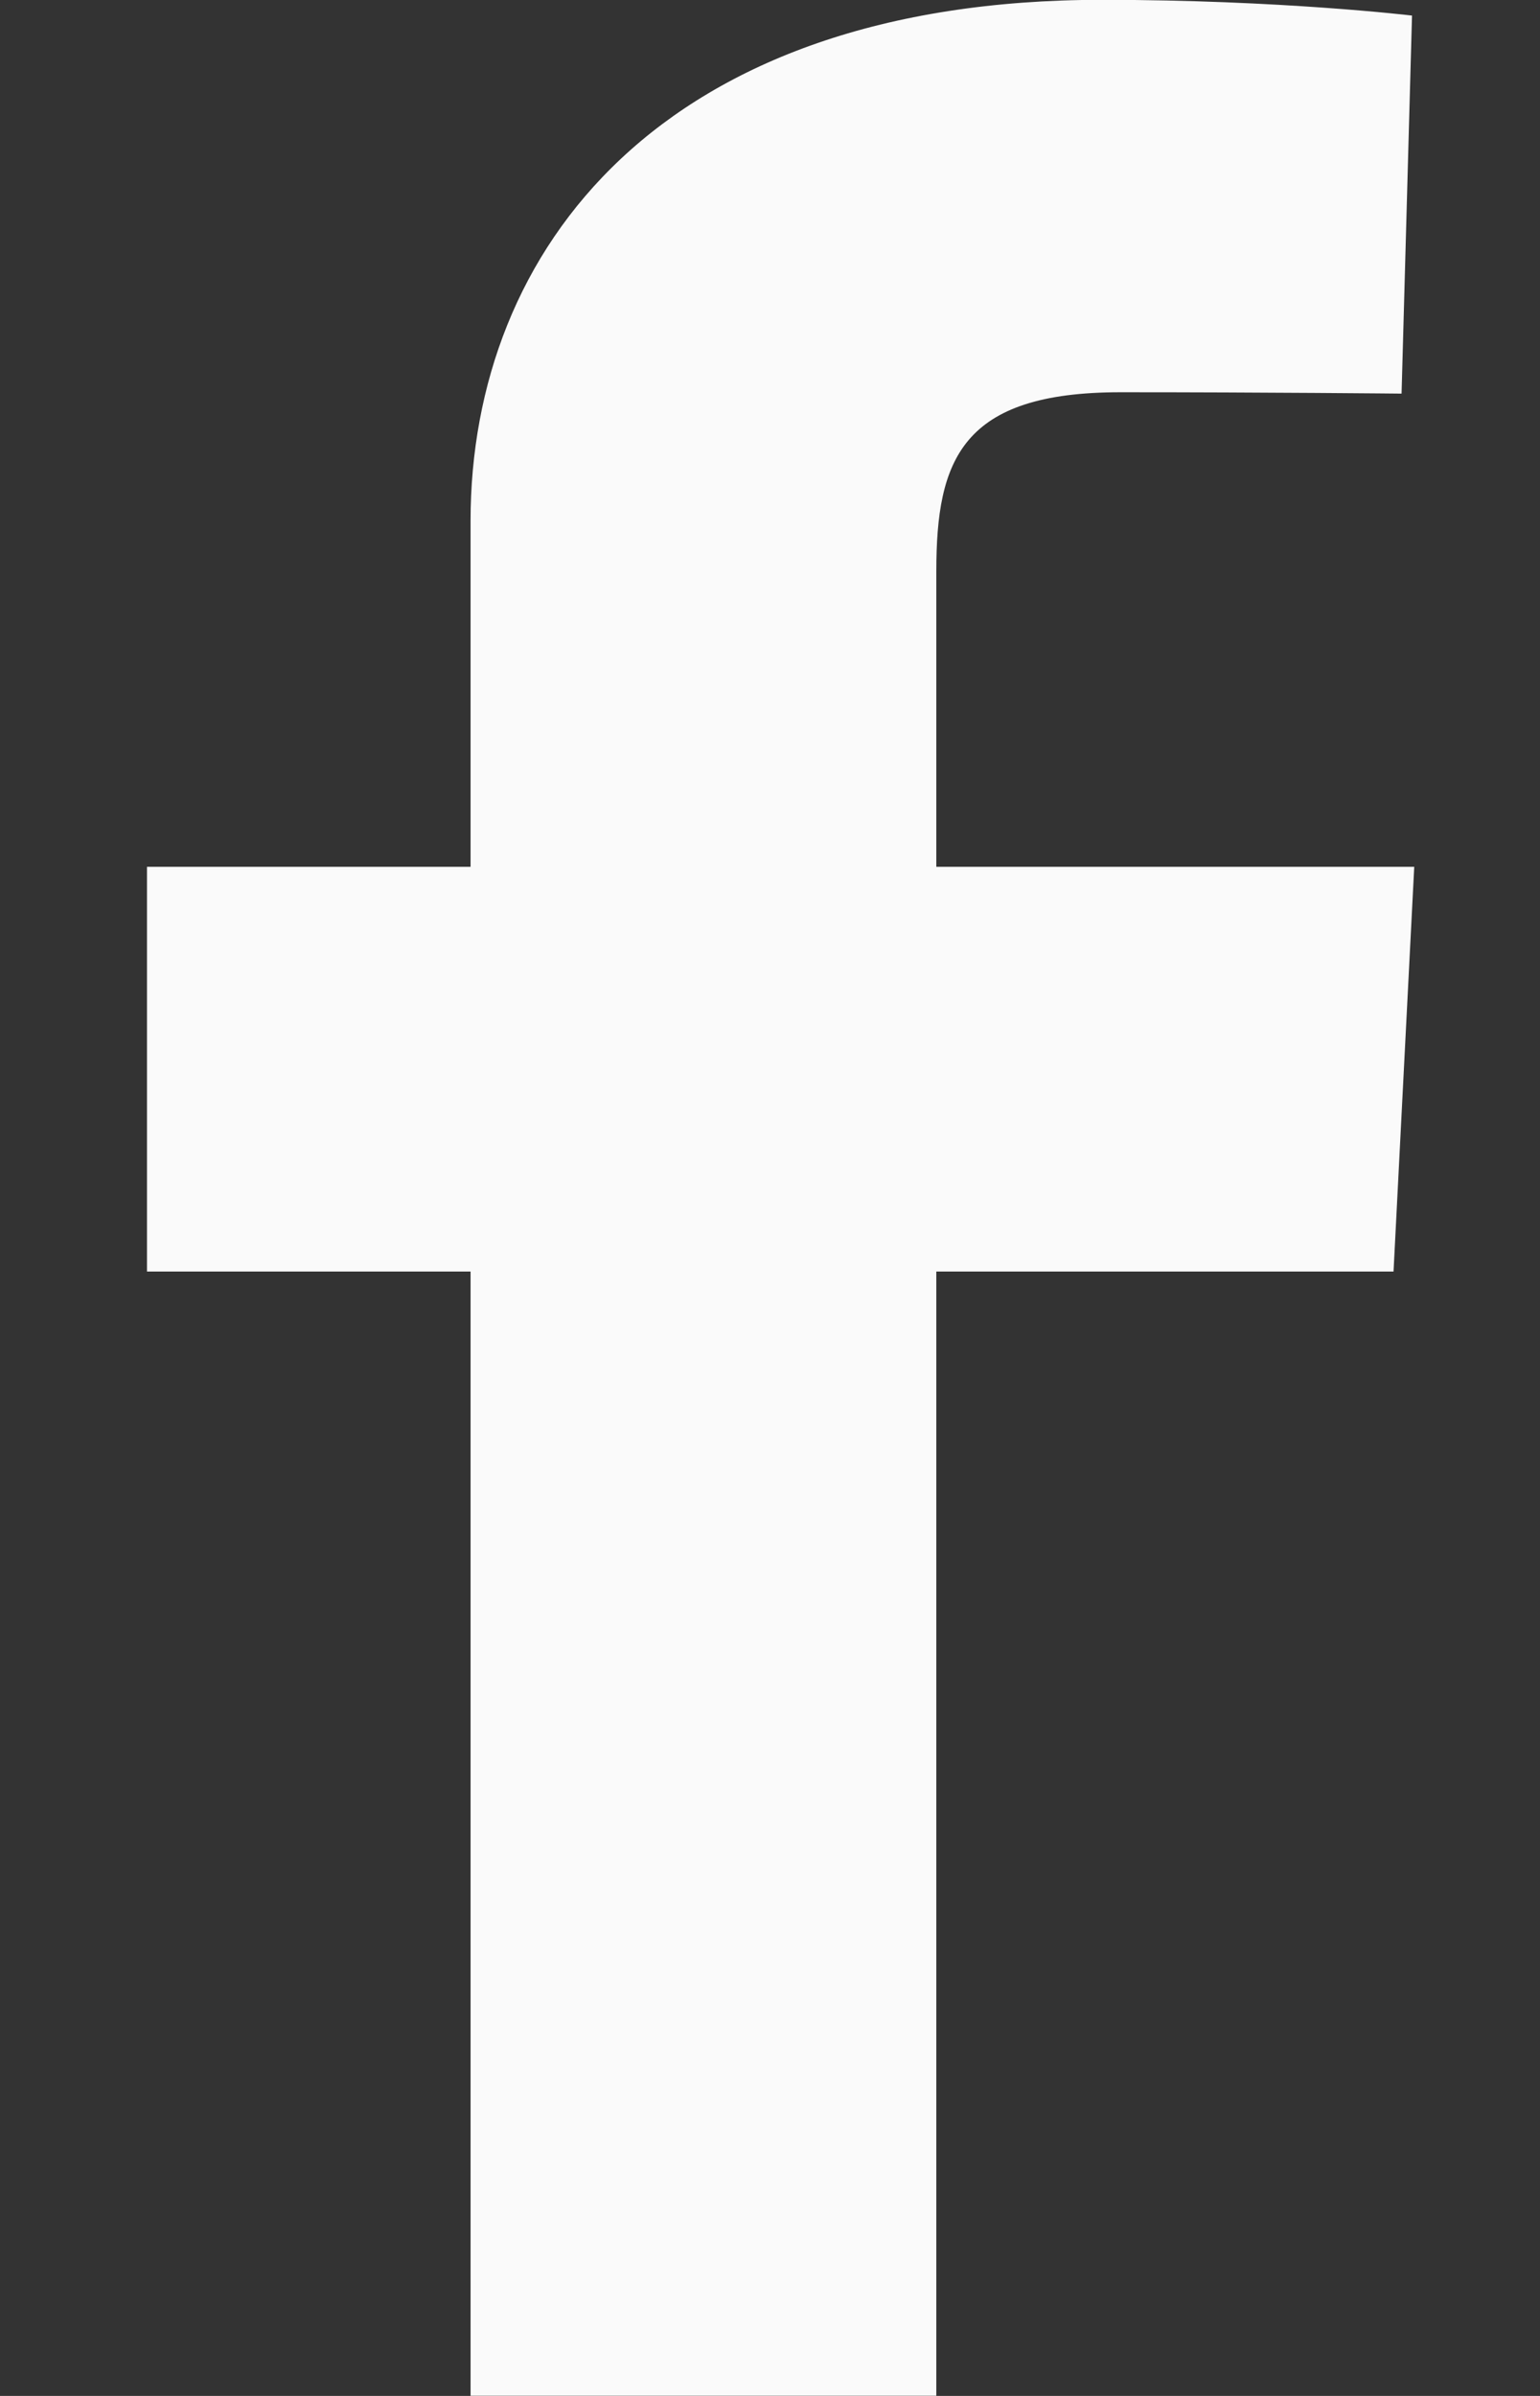<svg width="9" height="14" viewBox="0 0 9 14" fill="none" xmlns="http://www.w3.org/2000/svg">
<rect x="0" y="0" width="9" height="14" fill="#333333" stroke="none"/>
<path d="M2.75 13.999V7.43H0.859V5.065H2.75V3.044C2.75 1.457 3.867 -0.001 6.44 -0.001C7.482 -0.001 8.252 0.091 8.252 0.091L8.191 2.3C8.191 2.3 7.406 2.292 6.548 2.292C5.62 2.292 5.472 2.685 5.472 3.338V5.065H8.265L8.144 7.43H5.472V13.999H2.75Z" fill="#FAFAFA"/>
</svg>
